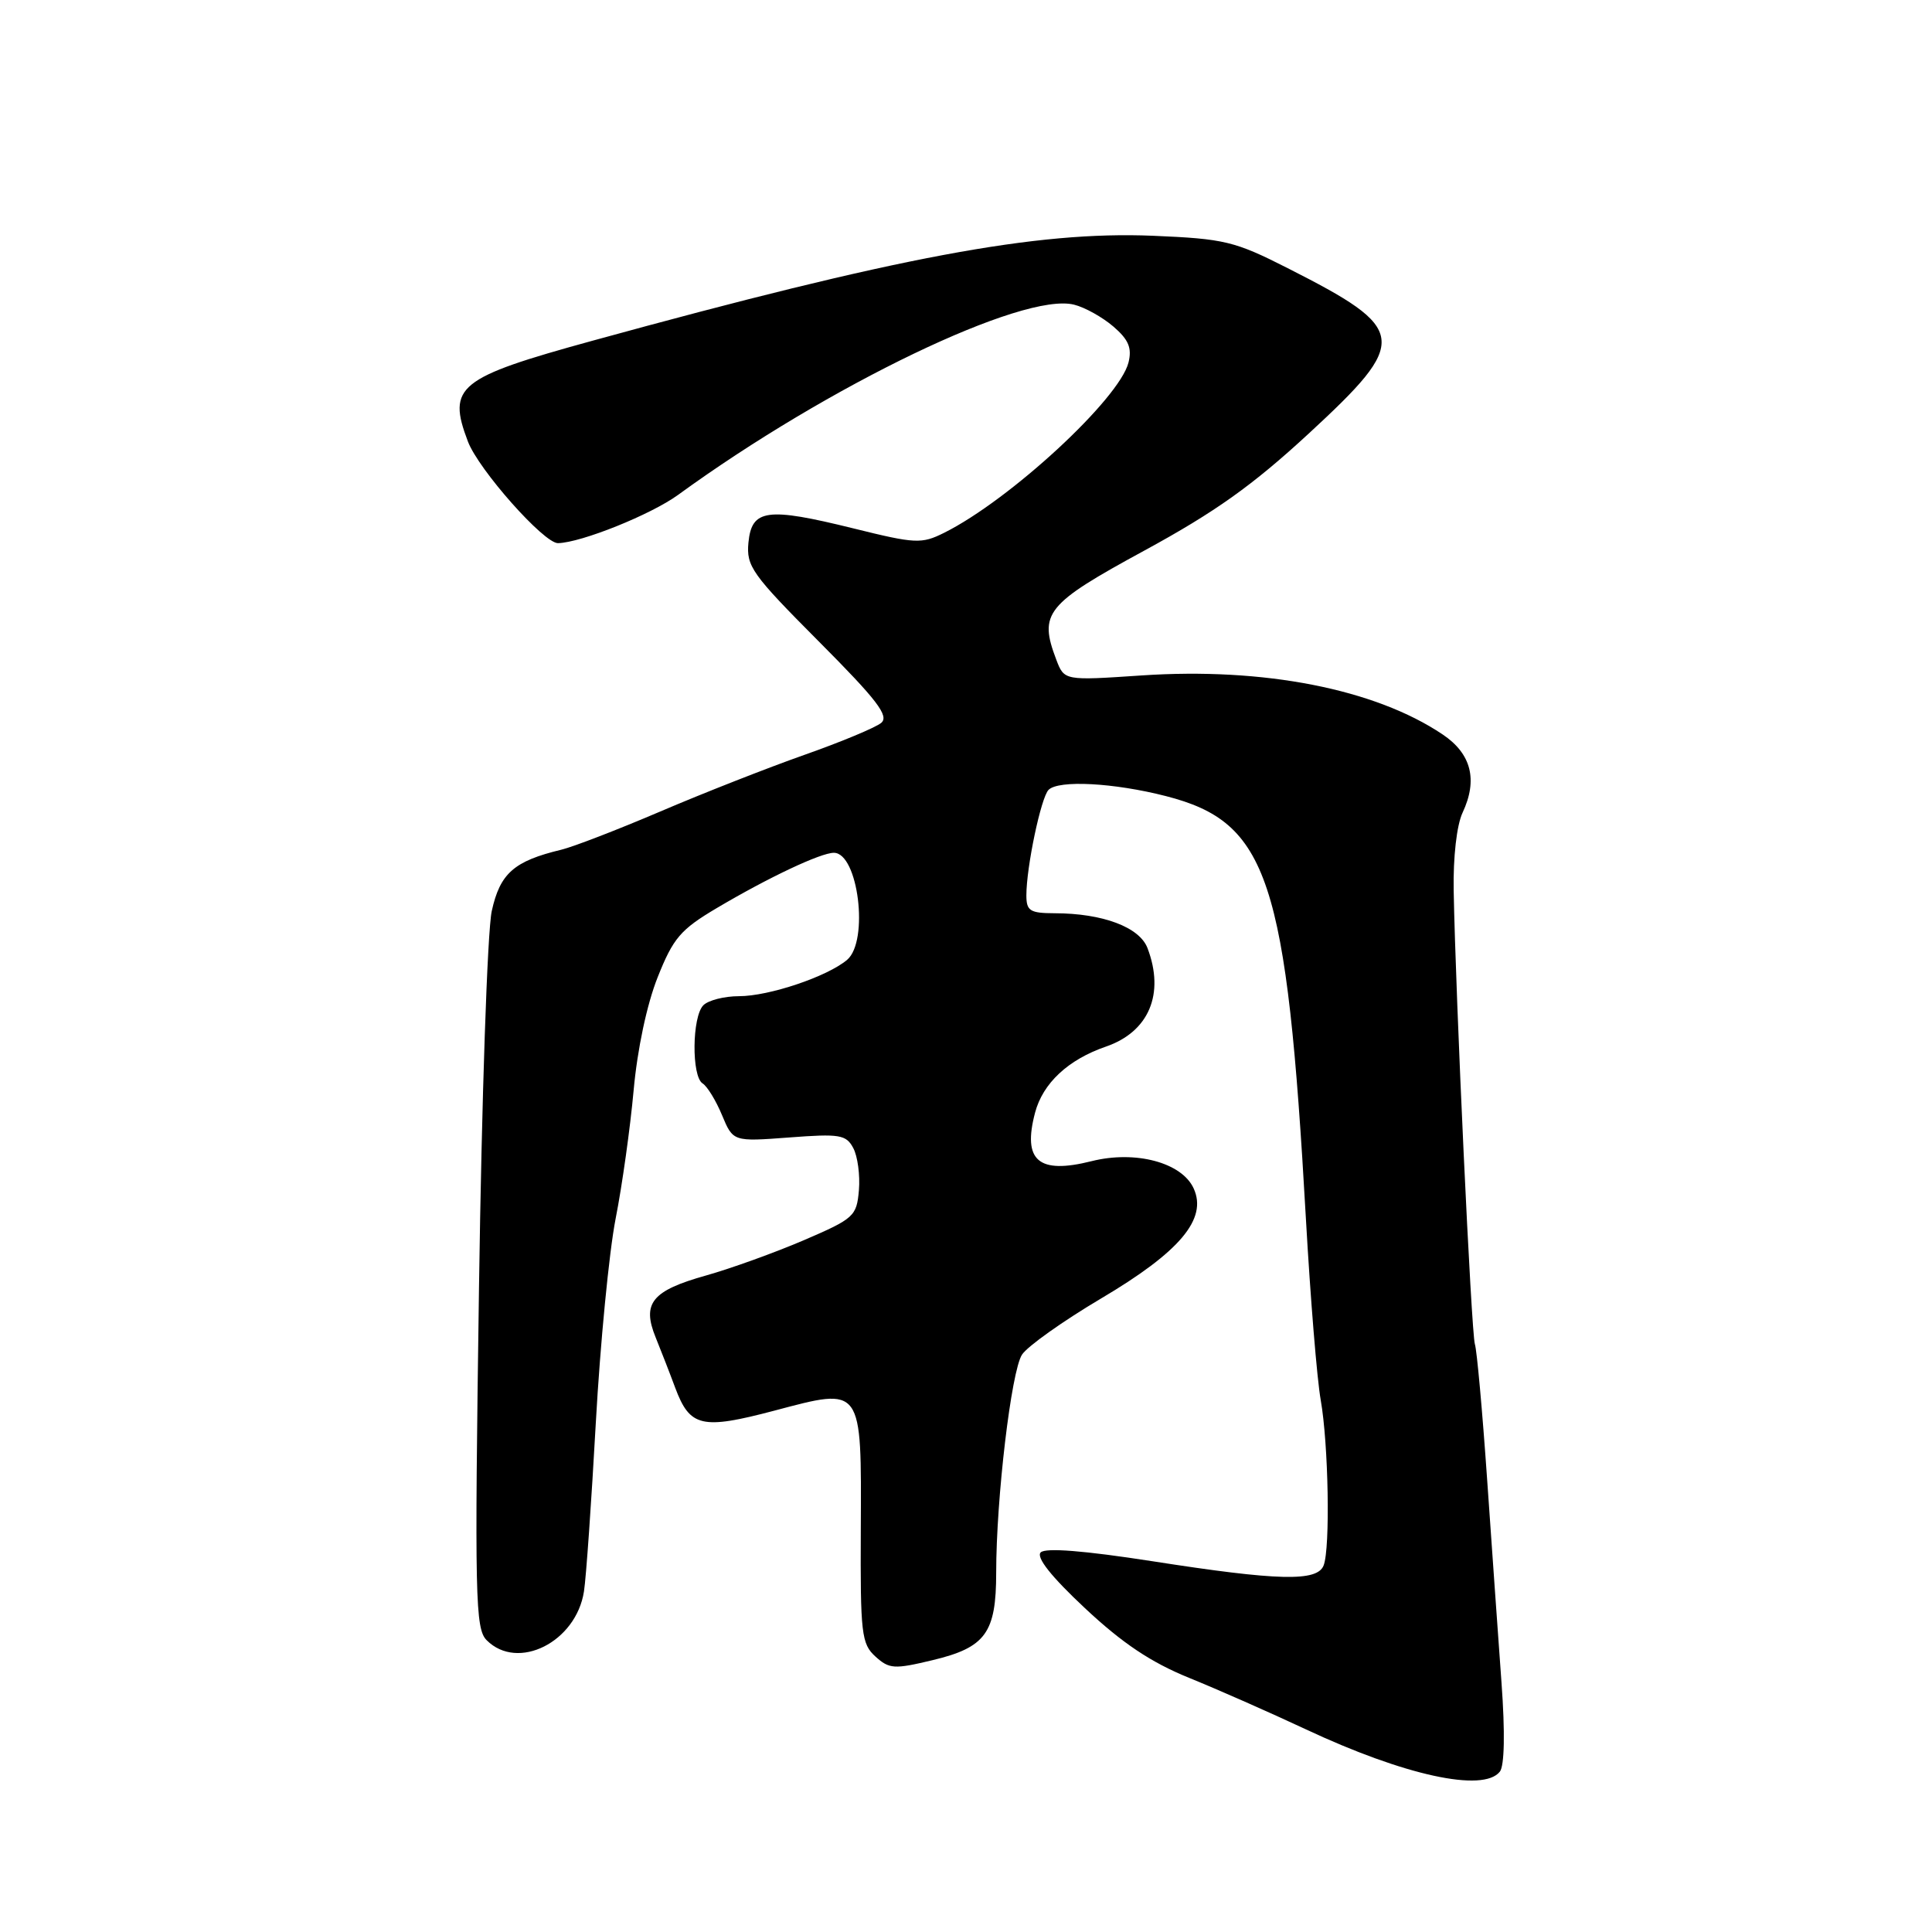<?xml version="1.0" encoding="UTF-8" standalone="no"?>
<!DOCTYPE svg PUBLIC "-//W3C//DTD SVG 1.1//EN" "http://www.w3.org/Graphics/SVG/1.1/DTD/svg11.dtd" >
<svg xmlns="http://www.w3.org/2000/svg" xmlns:xlink="http://www.w3.org/1999/xlink" version="1.1" viewBox="0 0 256 256">
 <g >
 <path fill="currentColor"
d=" M 198.74 234.75 C 199.35 233.97 199.44 229.57 198.96 223.00 C 198.54 217.22 197.68 205.07 197.05 196.00 C 196.42 186.93 195.69 178.88 195.43 178.11 C 194.96 176.73 192.88 132.26 192.62 118.00 C 192.54 113.59 193.02 109.34 193.80 107.68 C 195.84 103.33 194.96 99.87 191.16 97.32 C 182.19 91.29 167.46 88.41 151.26 89.50 C 141.02 90.19 141.02 90.19 139.96 87.40 C 137.62 81.24 138.57 80.06 151.64 72.95 C 161.01 67.85 165.97 64.32 173.39 57.47 C 186.81 45.08 186.63 43.65 170.62 35.53 C 163.58 31.96 162.27 31.64 152.76 31.24 C 137.32 30.60 118.92 34.04 78.50 45.15 C 60.66 50.05 59.23 51.21 62.00 58.50 C 63.42 62.24 72.08 72.01 73.94 71.97 C 77.02 71.90 86.25 68.19 89.84 65.58 C 109.83 51.04 135.57 38.67 142.32 40.37 C 143.74 40.72 146.09 42.03 147.53 43.27 C 149.55 45.01 150.01 46.11 149.53 48.04 C 148.31 52.87 133.83 66.25 125.10 70.60 C 122.11 72.09 121.32 72.06 113.06 70.01 C 101.60 67.18 99.60 67.46 99.17 71.91 C 98.88 75.04 99.64 76.10 108.48 84.98 C 116.24 92.77 117.85 94.88 116.76 95.79 C 116.01 96.41 111.43 98.32 106.57 100.03 C 101.72 101.74 93.14 105.11 87.51 107.52 C 81.87 109.93 75.96 112.21 74.38 112.59 C 68.10 114.10 66.26 115.72 65.16 120.72 C 64.58 123.38 63.83 145.48 63.47 170.59 C 62.88 211.78 62.97 215.83 64.49 217.34 C 68.61 221.47 76.35 217.58 77.38 210.86 C 77.67 209.01 78.37 198.95 78.95 188.50 C 79.53 178.05 80.71 165.90 81.57 161.50 C 82.44 157.10 83.51 149.43 83.96 144.47 C 84.45 139.04 85.72 133.06 87.14 129.50 C 89.21 124.29 90.17 123.17 95.00 120.31 C 101.84 116.26 108.75 113.00 110.49 113.00 C 113.72 113.00 115.17 124.69 112.25 127.18 C 109.63 129.40 101.90 132.00 97.92 132.00 C 95.98 132.00 93.86 132.54 93.20 133.20 C 91.69 134.71 91.62 142.65 93.10 143.56 C 93.71 143.94 94.87 145.83 95.67 147.76 C 97.14 151.28 97.14 151.28 104.58 150.72 C 111.27 150.21 112.12 150.35 113.06 152.12 C 113.64 153.20 113.98 155.72 113.81 157.71 C 113.51 161.16 113.17 161.47 106.50 164.34 C 102.65 165.99 96.82 168.09 93.55 169.01 C 86.38 171.02 85.03 172.68 86.88 177.22 C 87.61 179.03 88.78 182.02 89.47 183.89 C 91.42 189.10 92.98 189.46 102.60 186.92 C 114.34 183.81 114.15 183.55 114.06 202.69 C 113.99 216.48 114.15 217.82 116.00 219.50 C 117.83 221.16 118.49 221.20 123.57 219.98 C 130.60 218.30 132.00 216.37 132.00 208.38 C 132.00 198.54 134.00 181.68 135.42 179.50 C 136.14 178.39 140.85 175.05 145.89 172.06 C 156.34 165.88 160.01 161.52 158.17 157.48 C 156.61 154.04 150.46 152.40 144.64 153.86 C 137.60 155.63 135.47 153.81 137.15 147.44 C 138.18 143.53 141.54 140.40 146.54 138.68 C 152.24 136.72 154.36 131.69 152.05 125.63 C 150.99 122.85 146.12 121.02 139.75 121.01 C 136.48 121.00 136.00 120.70 136.00 118.64 C 136.00 114.88 137.94 105.66 138.94 104.66 C 140.27 103.33 147.61 103.72 154.50 105.49 C 168.05 108.97 170.49 116.35 173.04 161.50 C 173.63 171.95 174.51 182.75 175.00 185.50 C 176.03 191.32 176.28 205.12 175.39 207.42 C 174.56 209.60 169.42 209.48 152.69 206.87 C 143.67 205.47 138.54 205.06 137.90 205.70 C 137.26 206.34 139.29 208.91 143.76 213.09 C 148.72 217.74 152.51 220.27 157.55 222.32 C 161.37 223.87 168.32 226.94 173.00 229.13 C 186.05 235.25 196.54 237.55 198.74 234.75 Z "/>
</g>
</svg>